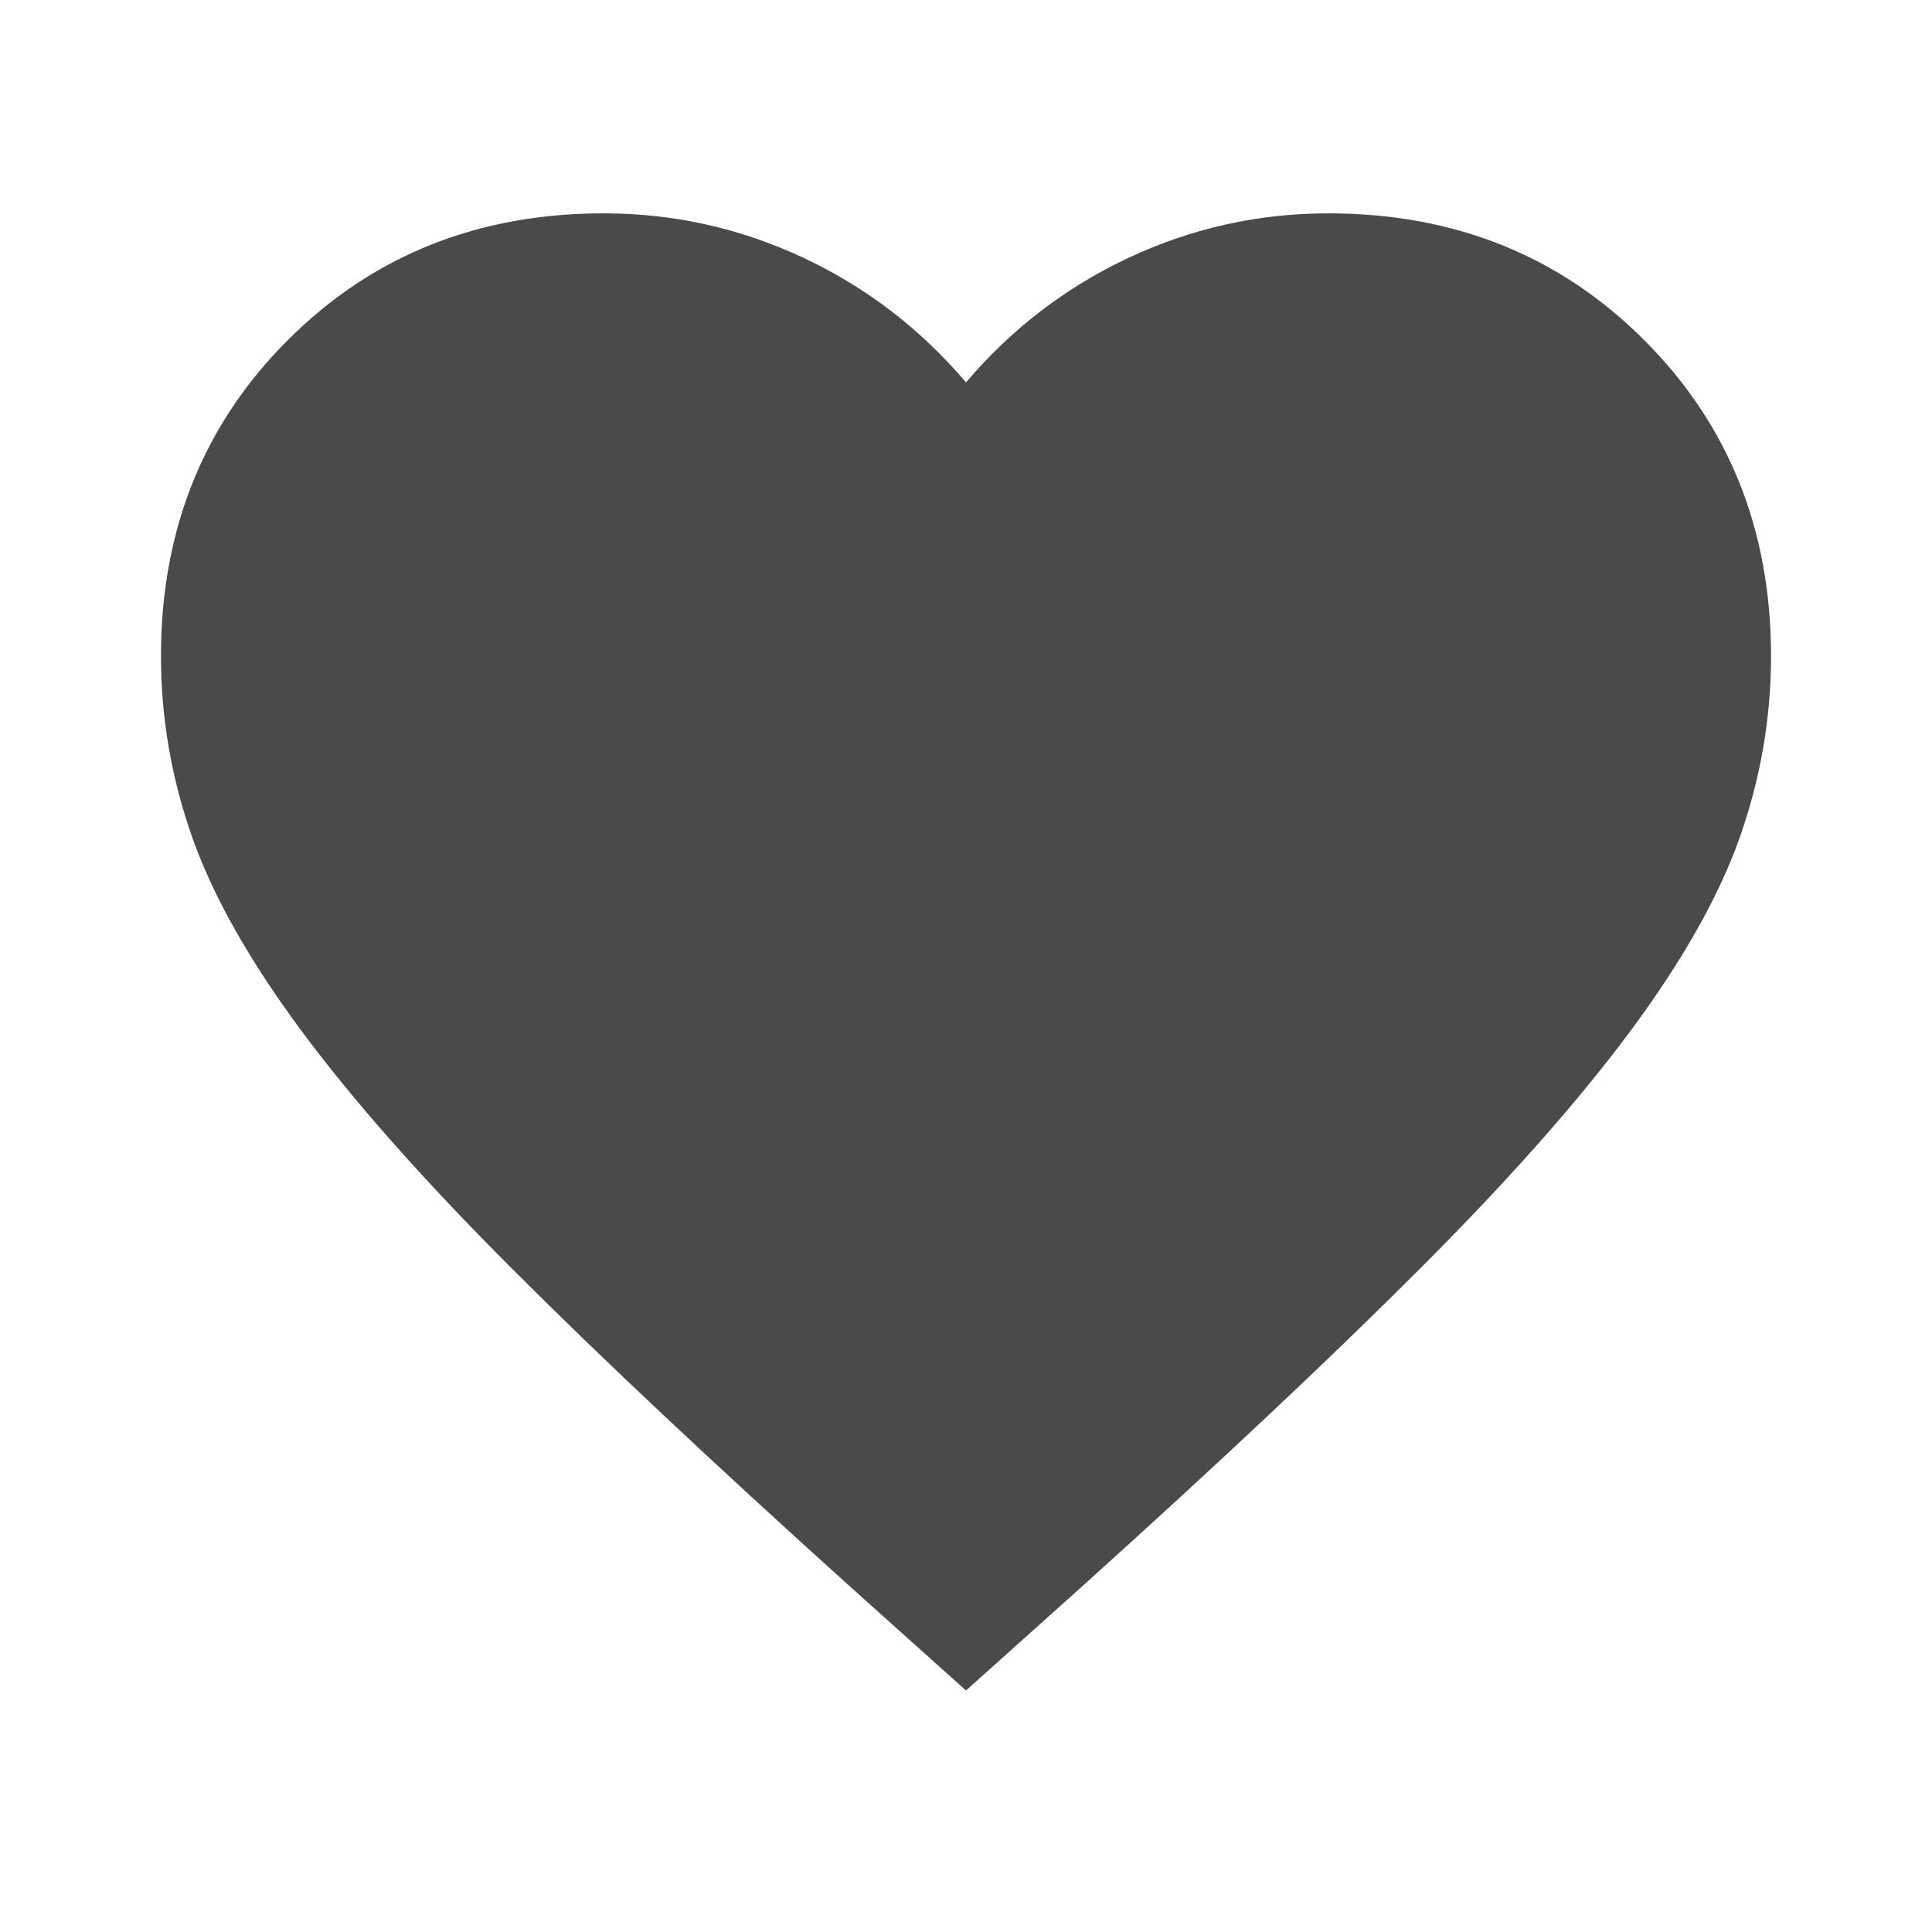 <svg width="28" height="28" viewBox="0 0 28 28" fill="none" xmlns="http://www.w3.org/2000/svg">
<mask id="mask0_6_613" style="mask-type:alpha" maskUnits="userSpaceOnUse" x="0" y="0" width="28" height="28">
<rect width="28" height="28" fill="#D9D9D9"/>
</mask>
<g mask="url(#mask0_6_613)">
<path d="M14 24.5L12.308 22.983C10.345 21.214 8.721 19.688 7.438 18.404C6.154 17.121 5.133 15.969 4.375 14.948C3.617 13.927 3.087 12.989 2.785 12.133C2.484 11.278 2.333 10.403 2.333 9.508C2.333 7.681 2.946 6.154 4.171 4.929C5.396 3.704 6.922 3.092 8.75 3.092C9.761 3.092 10.724 3.306 11.637 3.733C12.551 4.161 13.339 4.764 14 5.542C14.661 4.764 15.449 4.161 16.363 3.733C17.276 3.306 18.239 3.092 19.25 3.092C21.078 3.092 22.604 3.704 23.829 4.929C25.054 6.154 25.667 7.681 25.667 9.508C25.667 10.403 25.516 11.278 25.215 12.133C24.913 12.989 24.383 13.927 23.625 14.948C22.867 15.969 21.846 17.121 20.562 18.404C19.279 19.688 17.656 21.214 15.692 22.983L14 24.5Z" fill="black" fill-opacity="0.71"/>
</g>
</svg>
